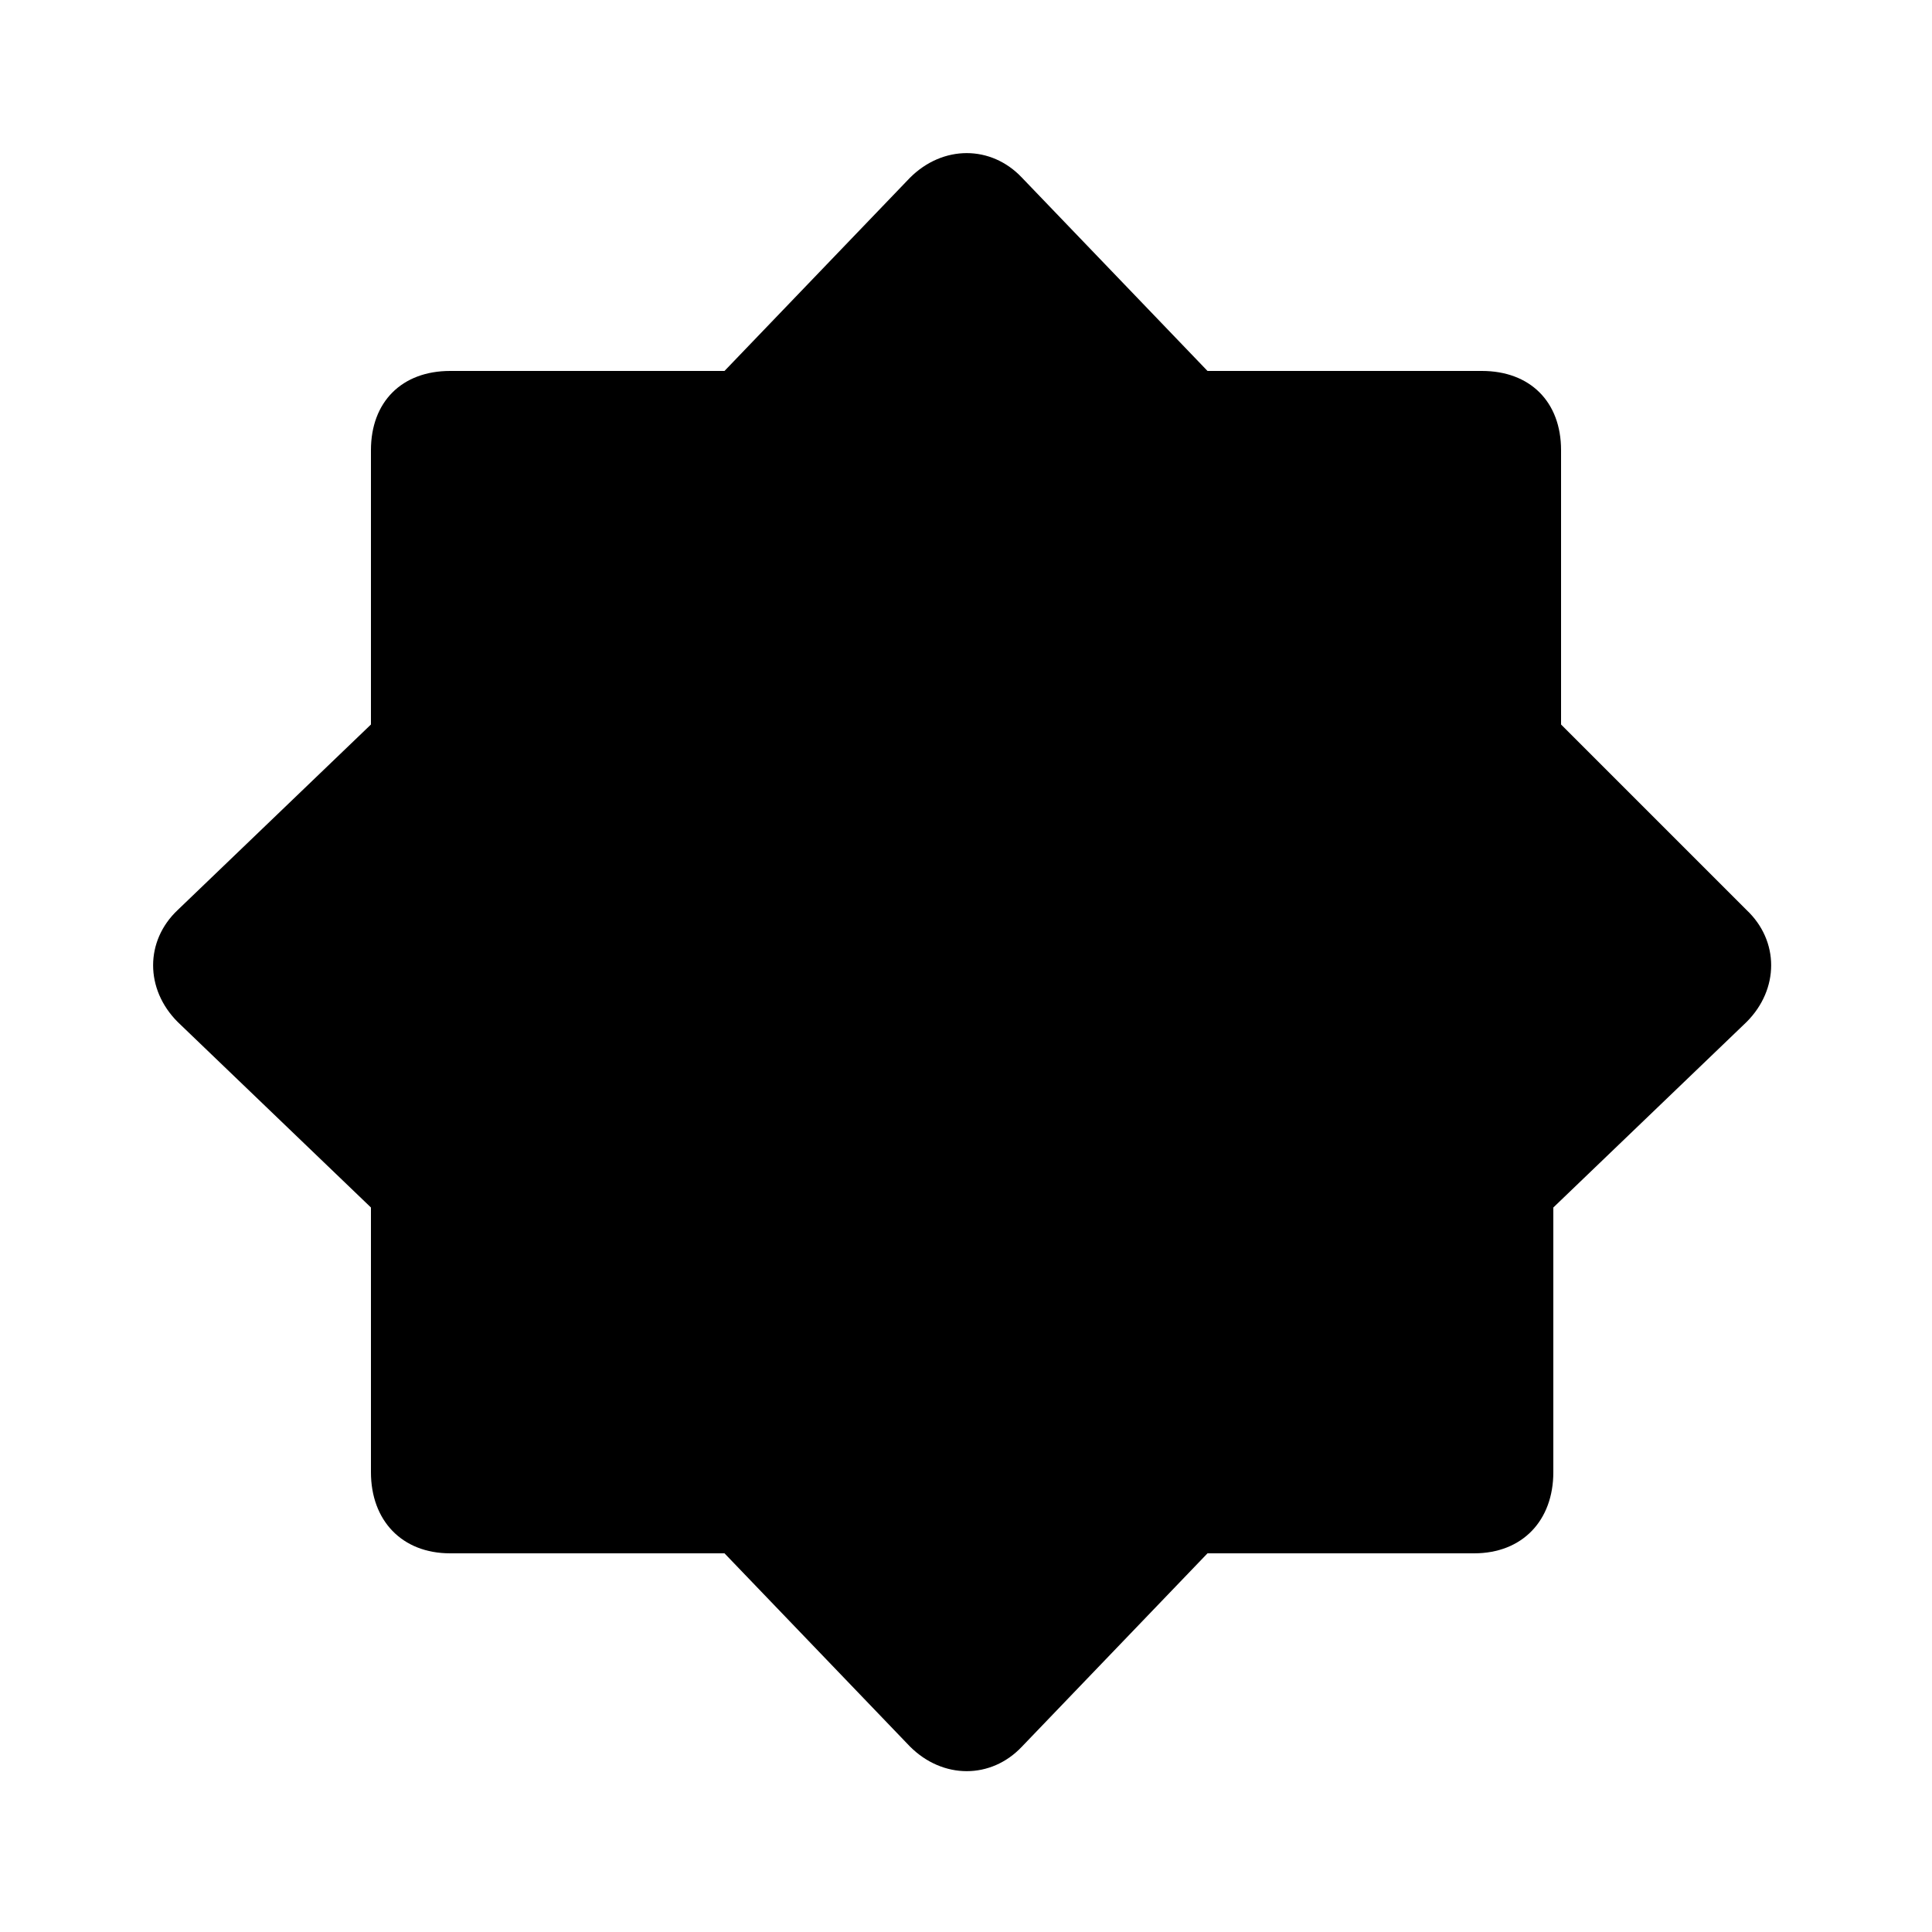 <svg xmlns="http://www.w3.org/2000/svg" width="24" height="24" viewBox="0 0 24 24">
    <path d="M21.696 11.304c0 0 0 0 0 0l-2.304-2.304v-3.408c0-0.6-0.384-0.984-0.984-0.984h-3.408l-2.304-2.4c-0.384-0.408-0.984-0.408-1.392 0 0 0 0 0 0 0l-2.304 2.4h-3.408c-0.6 0-0.984 0.384-0.984 0.984v3.408l-2.4 2.304c-0.408 0.384-0.408 0.984 0 1.392 0 0 0 0 0 0l2.4 2.304v3.288c0 0.6 0.384 1.008 0.984 1.008h3.408l2.304 2.4c0.408 0.408 1.008 0.408 1.392 0 0 0 0 0 0 0l2.304-2.4h3.312c0.6 0 0.984-0.408 0.984-1.008v-3.288l2.4-2.304c0.408-0.408 0.408-1.008 0-1.392z"></path>
</svg>
